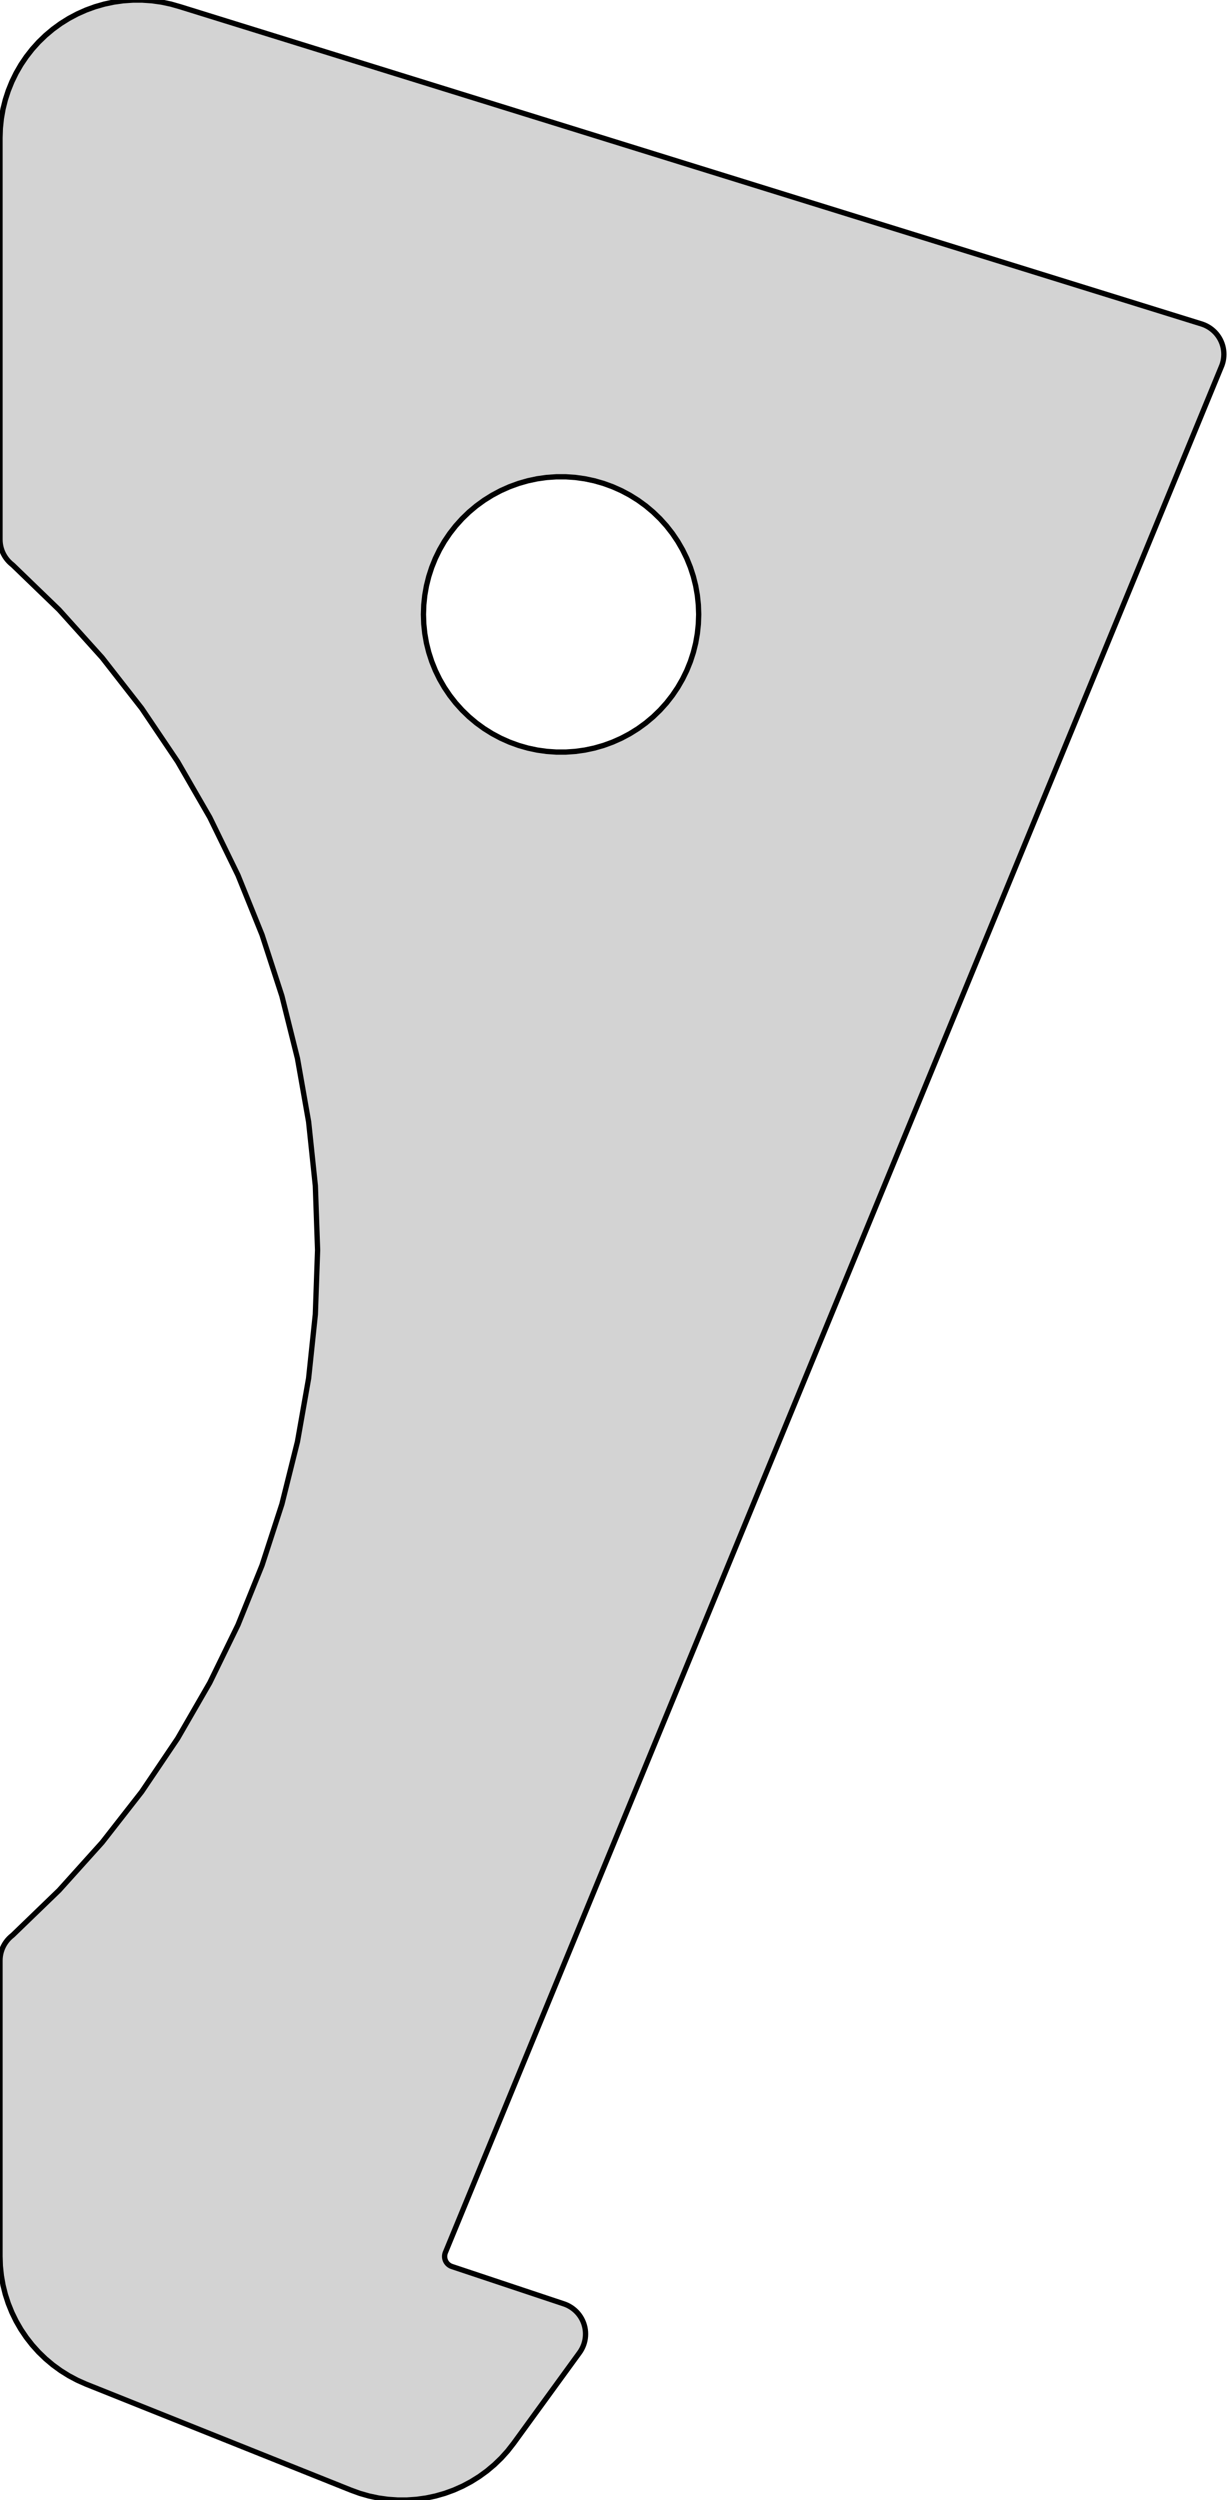 <?xml version="1.0" standalone="no"?>
<!DOCTYPE svg PUBLIC "-//W3C//DTD SVG 1.1//EN" "http://www.w3.org/Graphics/SVG/1.1/DTD/svg11.dtd">
<svg width="116mm" height="236mm" viewBox="-3 -228 116 236" xmlns="http://www.w3.org/2000/svg" version="1.1">
<title>OpenSCAD Model</title>
<path d="
M -3,-15 L -2.99,-14.721 L -2.981,-14.443 L -2.976,-14.302 L -2.968,-14.093 L -2.95,-13.919
 L -2.926,-13.688 L -2.898,-13.423 L -2.895,-13.399 L -2.873,-13.191 L -2.837,-12.985 L -2.796,-12.749
 L -2.751,-12.498 L -2.716,-12.297 L -2.706,-12.257 L -2.648,-12.025 L -2.593,-11.805 L -2.547,-11.62
 L -2.496,-11.417 L -2.432,-11.218 L -2.424,-11.195 L -2.361,-11.001 L -2.303,-10.822 L -2.274,-10.731
 L -2.216,-10.554 L -2.158,-10.409 L -2.145,-10.379 L -2.099,-10.265 L -2.021,-10.071 L -2.021,-10.071
 L -1.955,-9.907 L -1.876,-9.712 L -1.57,-9.085 L -1.478,-8.897 L -1.374,-8.716 L -1.025,-8.111
 L -0.908,-7.937 L -0.517,-7.359 L -0.087,-6.809 L 0.041,-6.644 L 0.182,-6.488 L 0.649,-5.969
 L 1.151,-5.485 L 1.301,-5.339 L 1.462,-5.205 L 1.996,-4.756 L 2.561,-4.346 L 2.73,-4.223
 L 2.908,-4.112 L 3.5,-3.742 L 4.116,-3.414 L 4.301,-3.316 L 4.492,-3.231 L 5.13,-2.947
 L 30.13,7.053 L 30.327,7.125 L 30.983,7.364 L 31.654,7.556 L 31.855,7.614 L 32.06,7.657
 L 32.743,7.803 L 32.95,7.832 L 33.641,7.929 L 34.337,7.977 L 34.546,7.992 L 35.454,7.992
 L 35.663,7.977 L 36.359,7.929 L 37.05,7.832 L 37.257,7.803 L 37.94,7.657 L 38.145,7.614
 L 38.346,7.556 L 39.017,7.364 L 39.673,7.125 L 39.87,7.053 L 40.508,6.769 L 40.699,6.684
 L 40.884,6.586 L 41.5,6.258 L 42.092,5.888 L 42.27,5.777 L 42.439,5.654 L 43.004,5.244
 L 43.538,4.795 L 43.699,4.661 L 43.849,4.515 L 44.351,4.031 L 44.819,3.512 L 44.959,3.356
 L 45.087,3.191 L 45.517,2.641 L 51.741,-5.916 L 51.858,-6.089 L 51.962,-6.271 L 52.054,-6.459
 L 52.133,-6.653 L 52.197,-6.852 L 52.248,-7.056 L 52.284,-7.262 L 52.306,-7.47 L 52.313,-7.679
 L 52.306,-7.889 L 52.284,-8.097 L 52.248,-8.303 L 52.197,-8.506 L 52.133,-8.705 L 52.054,-8.899
 L 51.962,-9.088 L 51.858,-9.269 L 51.741,-9.443 L 51.612,-9.608 L 51.471,-9.763 L 51.321,-9.909
 L 51.16,-10.043 L 50.991,-10.166 L 50.813,-10.277 L 50.629,-10.376 L 50.437,-10.461 L 50.241,-10.532
 L 39.691,-14.049 L 39.625,-14.073 L 39.562,-14.101 L 39.5,-14.134 L 39.441,-14.171 L 39.384,-14.212
 L 39.331,-14.257 L 39.281,-14.305 L 39.234,-14.357 L 39.191,-14.412 L 39.152,-14.47 L 39.117,-14.53
 L 39.087,-14.593 L 39.06,-14.658 L 39.039,-14.724 L 39.022,-14.792 L 39.01,-14.861 L 39.002,-14.93
 L 39,-15 L 39.002,-15.07 L 39.01,-15.139 L 39.022,-15.208 L 39.039,-15.276 L 39.06,-15.342
 L 39.087,-15.407 L 49.994,-41.897 L 51.791,-46.261 L 53.713,-50.929 L 55.752,-55.879 L 57.896,-61.087
 L 60.136,-66.527 L 62.461,-72.174 L 64.859,-77.998 L 67.319,-83.972 L 69.829,-90.068 L 72.377,-96.254
 L 74.949,-102.502 L 80.119,-115.058 L 82.692,-121.305 L 85.239,-127.492 L 87.749,-133.587 L 90.209,-139.562
 L 92.607,-145.386 L 94.932,-151.032 L 95.656,-152.79 L 95.688,-152.867 L 95.752,-153.023 L 95.847,-153.255
 L 95.974,-153.563 L 96.132,-153.945 L 96.319,-154.399 L 96.534,-154.923 L 96.778,-155.515 L 97.049,-156.172
 L 97.344,-156.889 L 97.663,-157.665 L 98.005,-158.495 L 98.368,-159.375 L 98.749,-160.301 L 99.147,-161.268
 L 99.56,-162.272 L 99.987,-163.307 L 100.424,-164.37 L 100.87,-165.453 L 101.323,-166.553 L 101.78,-167.664
 L 102.24,-168.78 L 102.7,-169.896 L 103.157,-171.007 L 103.61,-172.106 L 104.056,-173.19 L 104.493,-174.252
 L 104.92,-175.288 L 105.333,-176.291 L 105.731,-177.258 L 106.113,-178.184 L 106.475,-179.064 L 106.817,-179.894
 L 107.136,-180.67 L 107.432,-181.388 L 107.702,-182.044 L 107.946,-182.636 L 108.162,-183.16 L 108.349,-183.615
 L 108.506,-183.997 L 108.633,-184.305 L 108.728,-184.537 L 108.792,-184.692 L 108.824,-184.77 L 112.351,-193.336
 L 112.43,-193.53 L 112.494,-193.729 L 112.545,-193.932 L 112.581,-194.138 L 112.603,-194.347 L 112.611,-194.556
 L 112.603,-194.765 L 112.581,-194.973 L 112.545,-195.18 L 112.494,-195.383 L 112.43,-195.582 L 112.351,-195.776
 L 112.26,-195.964 L 112.155,-196.146 L 112.038,-196.319 L 111.909,-196.484 L 111.769,-196.64 L 111.618,-196.785
 L 111.458,-196.92 L 111.288,-197.043 L 111.111,-197.154 L 110.926,-197.252 L 110.735,-197.337 L 110.538,-197.409
 L 14.017,-227.364 L 13.346,-227.556 L 13.145,-227.614 L 12.94,-227.657 L 12.257,-227.803 L 12.05,-227.832
 L 11.359,-227.929 L 10.663,-227.977 L 10.454,-227.992 L 9.546,-227.992 L 9.337,-227.977 L 8.641,-227.929
 L 7.95,-227.832 L 7.743,-227.803 L 7.06,-227.657 L 6.855,-227.614 L 6.654,-227.556 L 5.983,-227.364
 L 5.327,-227.125 L 5.13,-227.053 L 4.492,-226.769 L 4.301,-226.684 L 4.116,-226.586 L 3.5,-226.258
 L 2.908,-225.888 L 2.73,-225.777 L 2.561,-225.654 L 1.996,-225.244 L 1.462,-224.795 L 1.301,-224.661
 L 1.151,-224.515 L 0.649,-224.031 L 0.182,-223.512 L 0.041,-223.356 L -0.087,-223.191 L -0.517,-222.641
 L -0.908,-222.063 L -1.025,-221.889 L -1.374,-221.284 L -1.478,-221.103 L -1.57,-220.915 L -1.876,-220.288
 L -1.955,-220.093 L -2.216,-219.446 L -2.432,-218.782 L -2.496,-218.583 L -2.547,-218.38 L -2.716,-217.703
 L -2.837,-217.015 L -2.873,-216.809 L -2.895,-216.601 L -2.968,-215.907 L -2.976,-215.698 L -3,-215
 L -3,-177.069 L -2.993,-176.86 L -2.971,-176.652 L -2.934,-176.445 L -2.884,-176.242 L -2.819,-176.043
 L -2.741,-175.849 L -2.649,-175.661 L -2.544,-175.479 L -2.427,-175.306 L -2.298,-175.141 L -2.158,-174.985
 L -2.007,-174.84 L -1.847,-174.705 L -1.786,-174.654 L -1.548,-174.424 L -0.475,-173.388 L 0.624,-172.326
 L 1.747,-171.243 L 2.583,-170.435 L 2.846,-170.143 L 3.846,-169.032 L 4.851,-167.916 L 5.856,-166.8
 L 6.646,-165.923 L 7.437,-164.91 L 8.284,-163.826 L 9.113,-162.764 L 9.922,-161.729 L 10.384,-161.137
 L 10.662,-160.725 L 11.315,-159.758 L 11.939,-158.832 L 12.533,-157.952 L 13.093,-157.122 L 13.616,-156.346
 L 13.78,-156.103 L 13.954,-155.802 L 14.333,-155.146 L 14.675,-154.554 L 14.977,-154.03 L 15.239,-153.575
 L 15.46,-153.193 L 15.626,-152.905 L 15.667,-152.835 L 15.772,-152.653 L 15.862,-152.498 L 15.907,-152.42
 L 16.816,-150.844 L 19.479,-145.386 L 21.753,-139.756 L 23.63,-133.98 L 25.099,-128.088 L 26.153,-122.108
 L 26.788,-116.069 L 27,-110 L 26.788,-103.931 L 26.153,-97.892 L 25.099,-91.912 L 23.63,-86.019
 L 21.753,-80.244 L 19.479,-74.614 L 16.816,-69.156 L 13.78,-63.897 L 10.384,-58.863 L 6.646,-54.078
 L 2.583,-49.565 L -1.786,-45.346 L -2.007,-45.16 L -2.158,-45.015 L -2.298,-44.859 L -2.427,-44.694
 L -2.544,-44.521 L -2.649,-44.339 L -2.741,-44.151 L -2.819,-43.957 L -2.884,-43.758 L -2.934,-43.555
 L -2.971,-43.348 L -2.993,-43.14 L -3,-42.931 z
M 37,-170 L 37.032,-170.907 L 37.127,-171.809 L 37.142,-171.896 L 37.284,-172.703 L 37.504,-173.583
 L 37.784,-174.446 L 38.124,-175.288 L 38.307,-175.663 L 38.522,-176.103 L 38.975,-176.889 L 39.483,-177.641
 L 40.041,-178.356 L 40.649,-179.031 L 41.301,-179.661 L 41.996,-180.244 L 42.73,-180.777 L 43.5,-181.258
 L 44.301,-181.684 L 45.13,-182.053 L 45.983,-182.364 L 46.855,-182.614 L 47.743,-182.803 L 48.641,-182.929
 L 49.546,-182.992 L 50.454,-182.992 L 51.359,-182.929 L 52.257,-182.803 L 53.145,-182.614 L 54.017,-182.364
 L 54.87,-182.053 L 55.699,-181.684 L 56.5,-181.258 L 57.27,-180.777 L 58.004,-180.244 L 58.699,-179.661
 L 59.351,-179.031 L 59.959,-178.356 L 60.517,-177.641 L 61.025,-176.889 L 61.478,-176.103 L 61.876,-175.288
 L 62.216,-174.446 L 62.496,-173.583 L 62.716,-172.703 L 62.873,-171.809 L 62.968,-170.907 L 63,-170
 L 62.968,-169.093 L 62.873,-168.191 L 62.716,-167.297 L 62.496,-166.417 L 62.216,-165.554 L 61.876,-164.712
 L 61.478,-163.897 L 61.025,-163.111 L 60.517,-162.359 L 59.959,-161.644 L 59.351,-160.969 L 58.699,-160.339
 L 58.004,-159.756 L 57.27,-159.223 L 56.5,-158.742 L 55.699,-158.316 L 54.87,-157.947 L 54.017,-157.636
 L 53.145,-157.386 L 52.257,-157.197 L 51.359,-157.071 L 50.454,-157.008 L 49.546,-157.008 L 48.641,-157.071
 L 47.743,-157.197 L 46.855,-157.386 L 45.983,-157.636 L 45.13,-157.947 L 44.301,-158.316 L 43.5,-158.742
 L 42.73,-159.223 L 41.996,-159.756 L 41.638,-160.057 L 41.301,-160.339 L 40.649,-160.969 L 40.041,-161.644
 L 39.483,-162.359 L 38.975,-163.111 L 38.522,-163.897 L 38.411,-164.123 L 38.124,-164.712 L 37.784,-165.554
 L 37.504,-166.417 L 37.284,-167.297 L 37.127,-168.191 L 37.032,-169.093 z
" stroke="black" fill="lightgray" stroke-width="0.5"/>
</svg>
